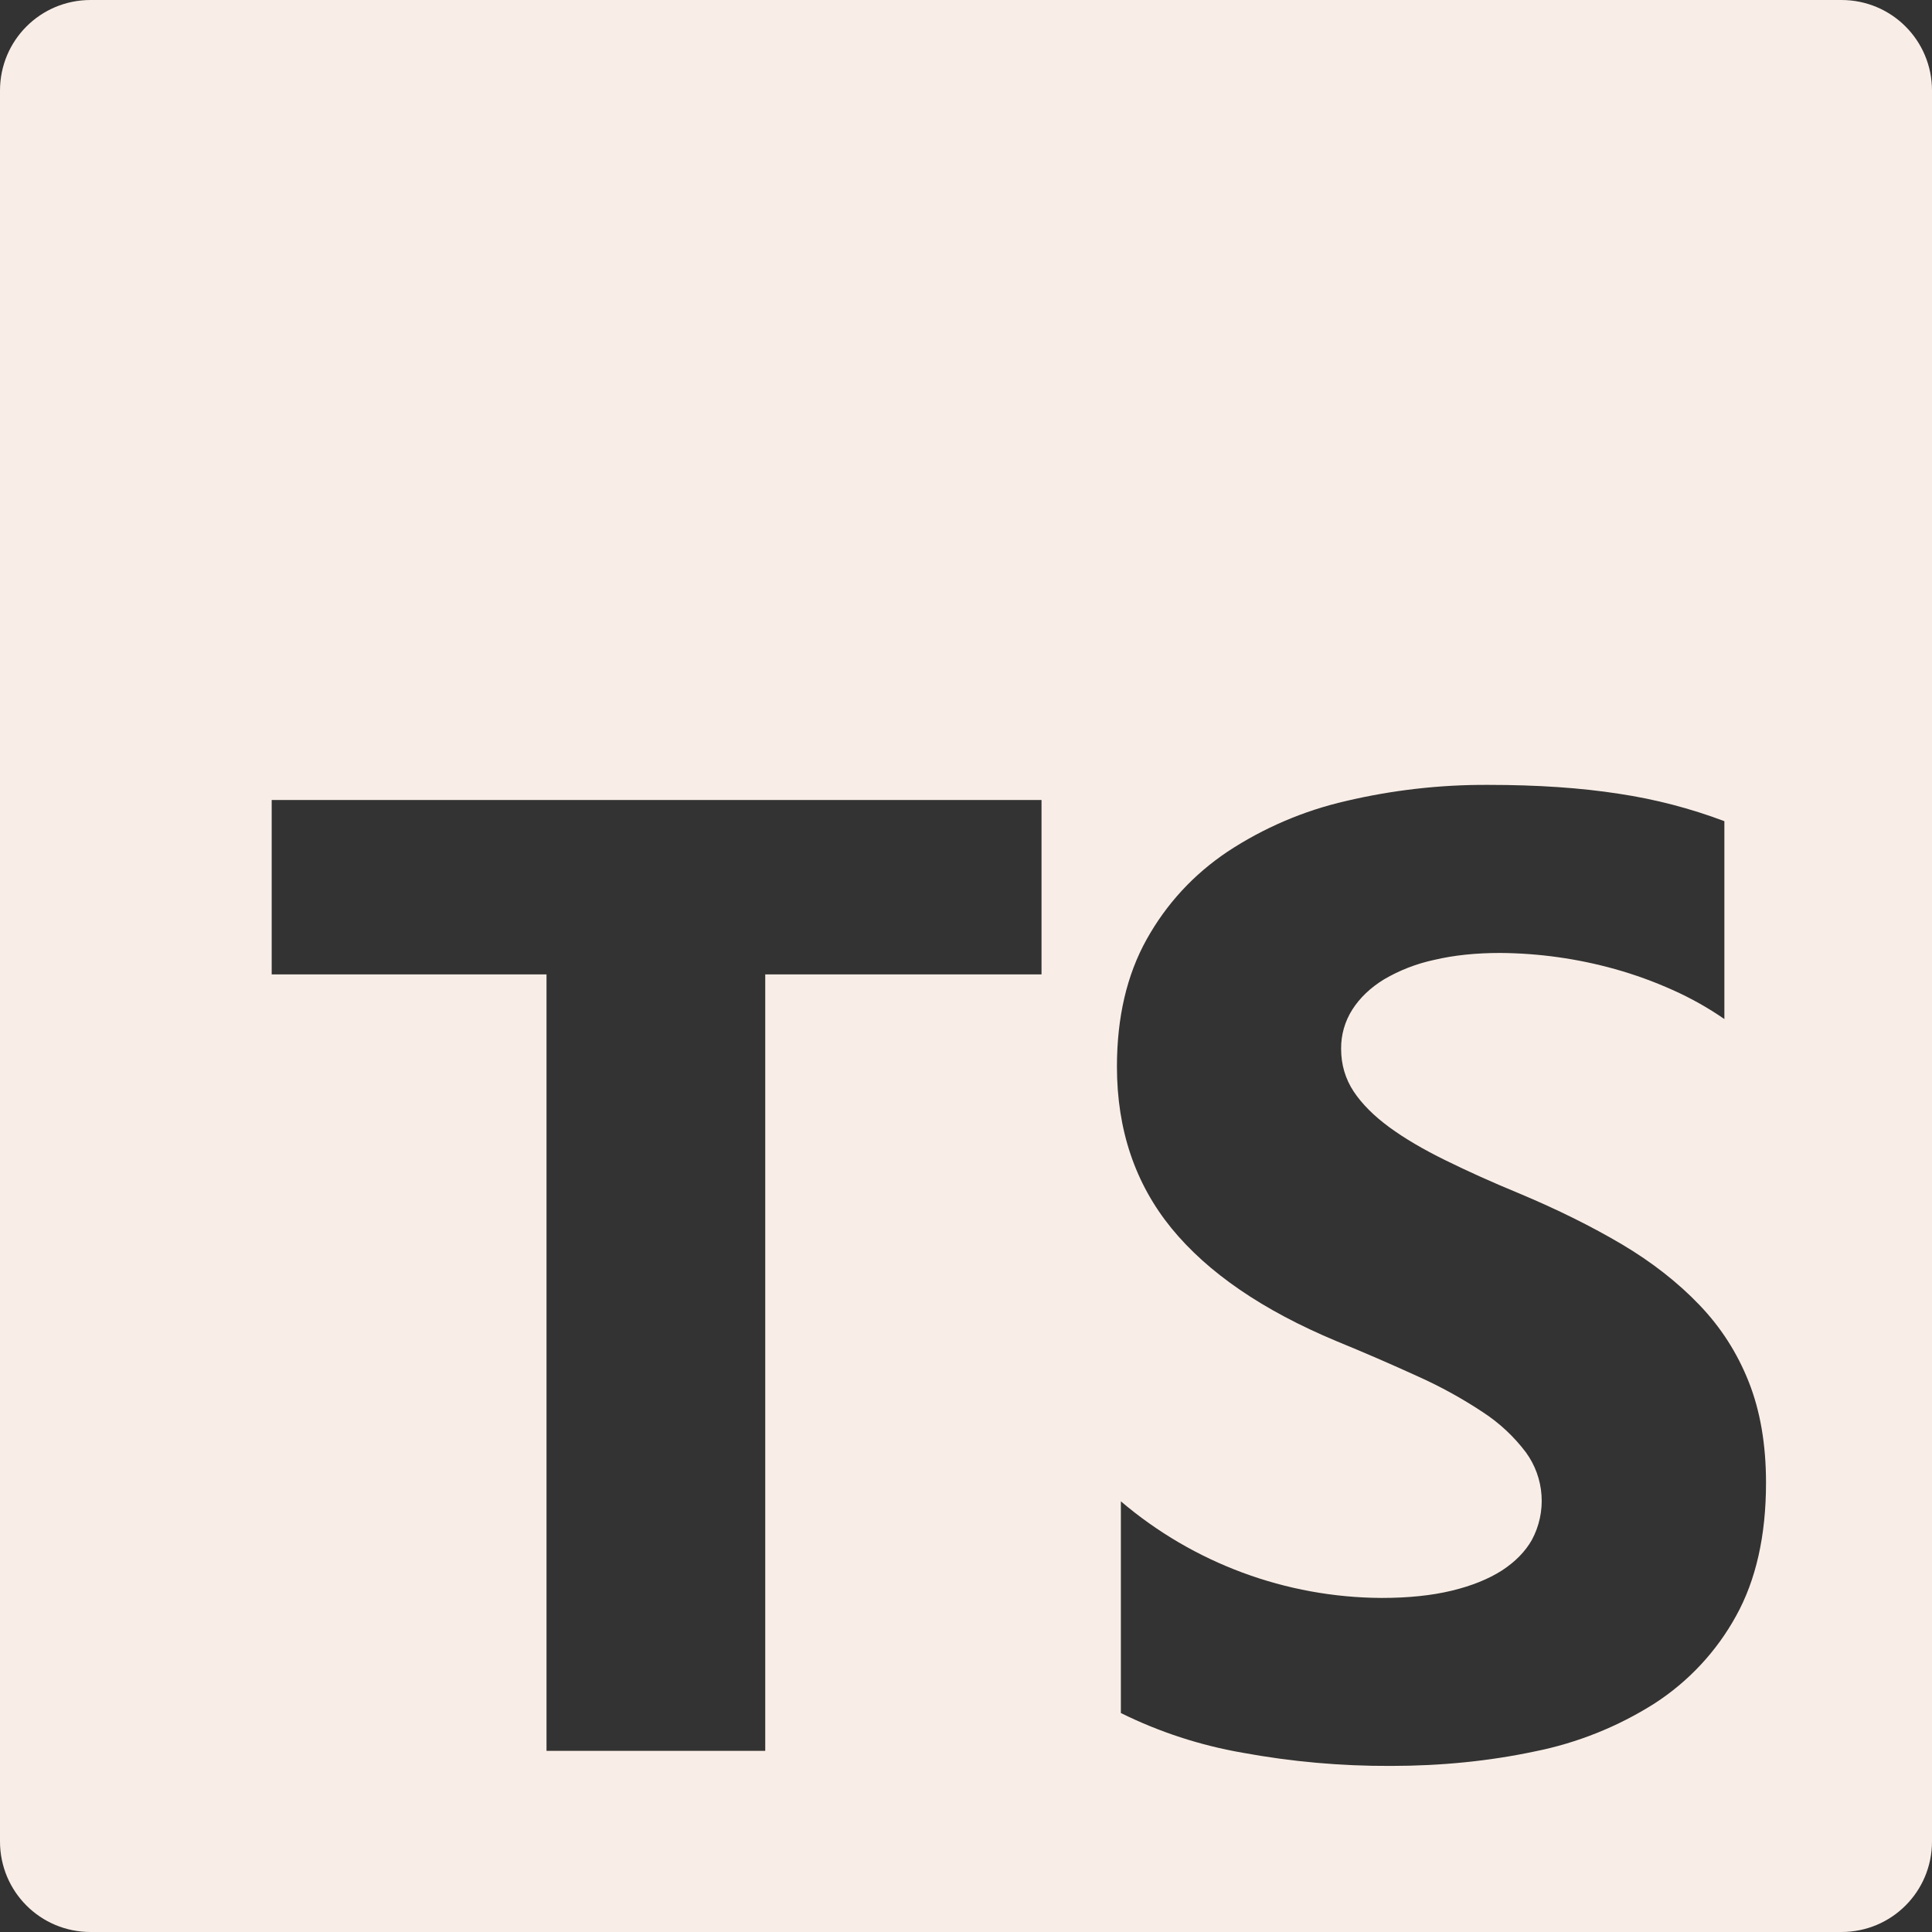 <svg width="80" height="80" viewBox="0 0 80 80" fill="none" xmlns="http://www.w3.org/2000/svg">
<rect x="0" y="0" width="80" height="80" fill="#333333" stroke="none"/>
<g clip-path="url(#clip0_232_69)">
<path d="M3.75 0C1.673 0 0 1.673 0 3.75V76.25C0 78.327 1.673 80 3.75 80H76.25C78.327 80 80 78.327 80 76.25V3.75C80 1.673 78.327 0 76.25 0H3.75ZM61.627 32.5C63.667 32.5 65.473 32.623 67.05 32.87C68.537 33.093 69.996 33.473 71.403 34.003V42.197C70.728 41.73 70.01 41.327 69.26 40.993C68.486 40.645 67.687 40.355 66.87 40.127C65.322 39.695 63.724 39.471 62.117 39.46C61.117 39.46 60.207 39.553 59.387 39.747C58.656 39.903 57.955 40.175 57.31 40.553C56.743 40.9 56.31 41.317 56 41.8C55.688 42.287 55.526 42.855 55.533 43.433C55.533 44.087 55.71 44.677 56.053 45.197C56.4 45.717 56.893 46.21 57.53 46.677C58.167 47.143 58.94 47.597 59.85 48.043C60.76 48.493 61.79 48.957 62.937 49.43C64.503 50.087 65.91 50.787 67.157 51.523C68.403 52.263 69.473 53.1 70.367 54.033C71.26 54.963 71.94 56.027 72.413 57.223C72.887 58.42 73.127 59.81 73.127 61.4C73.127 63.59 72.71 65.433 71.883 66.92C71.076 68.386 69.916 69.629 68.51 70.537C66.994 71.498 65.314 72.171 63.553 72.523C61.667 72.923 59.677 73.123 57.587 73.123C55.53 73.132 53.476 72.949 51.453 72.577C49.703 72.274 48.006 71.721 46.413 70.933V62.167C49.426 64.73 53.248 66.147 57.203 66.167C58.313 66.167 59.283 66.067 60.11 65.867C60.94 65.667 61.63 65.387 62.187 65.033C62.74 64.673 63.153 64.253 63.43 63.767C63.736 63.2 63.875 62.558 63.831 61.916C63.788 61.274 63.563 60.657 63.183 60.137C62.688 59.481 62.082 58.917 61.393 58.47C60.539 57.904 59.639 57.409 58.703 56.99C57.594 56.483 56.475 55.999 55.347 55.537C52.287 54.26 50.007 52.697 48.503 50.853C47.003 49.01 46.25 46.78 46.25 44.17C46.25 42.123 46.66 40.367 47.48 38.897C48.3 37.427 49.413 36.217 50.827 35.267C52.322 34.281 53.981 33.57 55.727 33.17C57.66 32.714 59.64 32.489 61.627 32.5ZM11.25 33.127H43.127V40.347H31.687V72.5H22.63V40.347H11.25V33.127Z" fill="#F9EEE7"/>
</g>
<defs>
<clipPath id="clip0_232_69">
<rect width="80" height="80" fill="white"/>
</clipPath>
</defs>
</svg>
